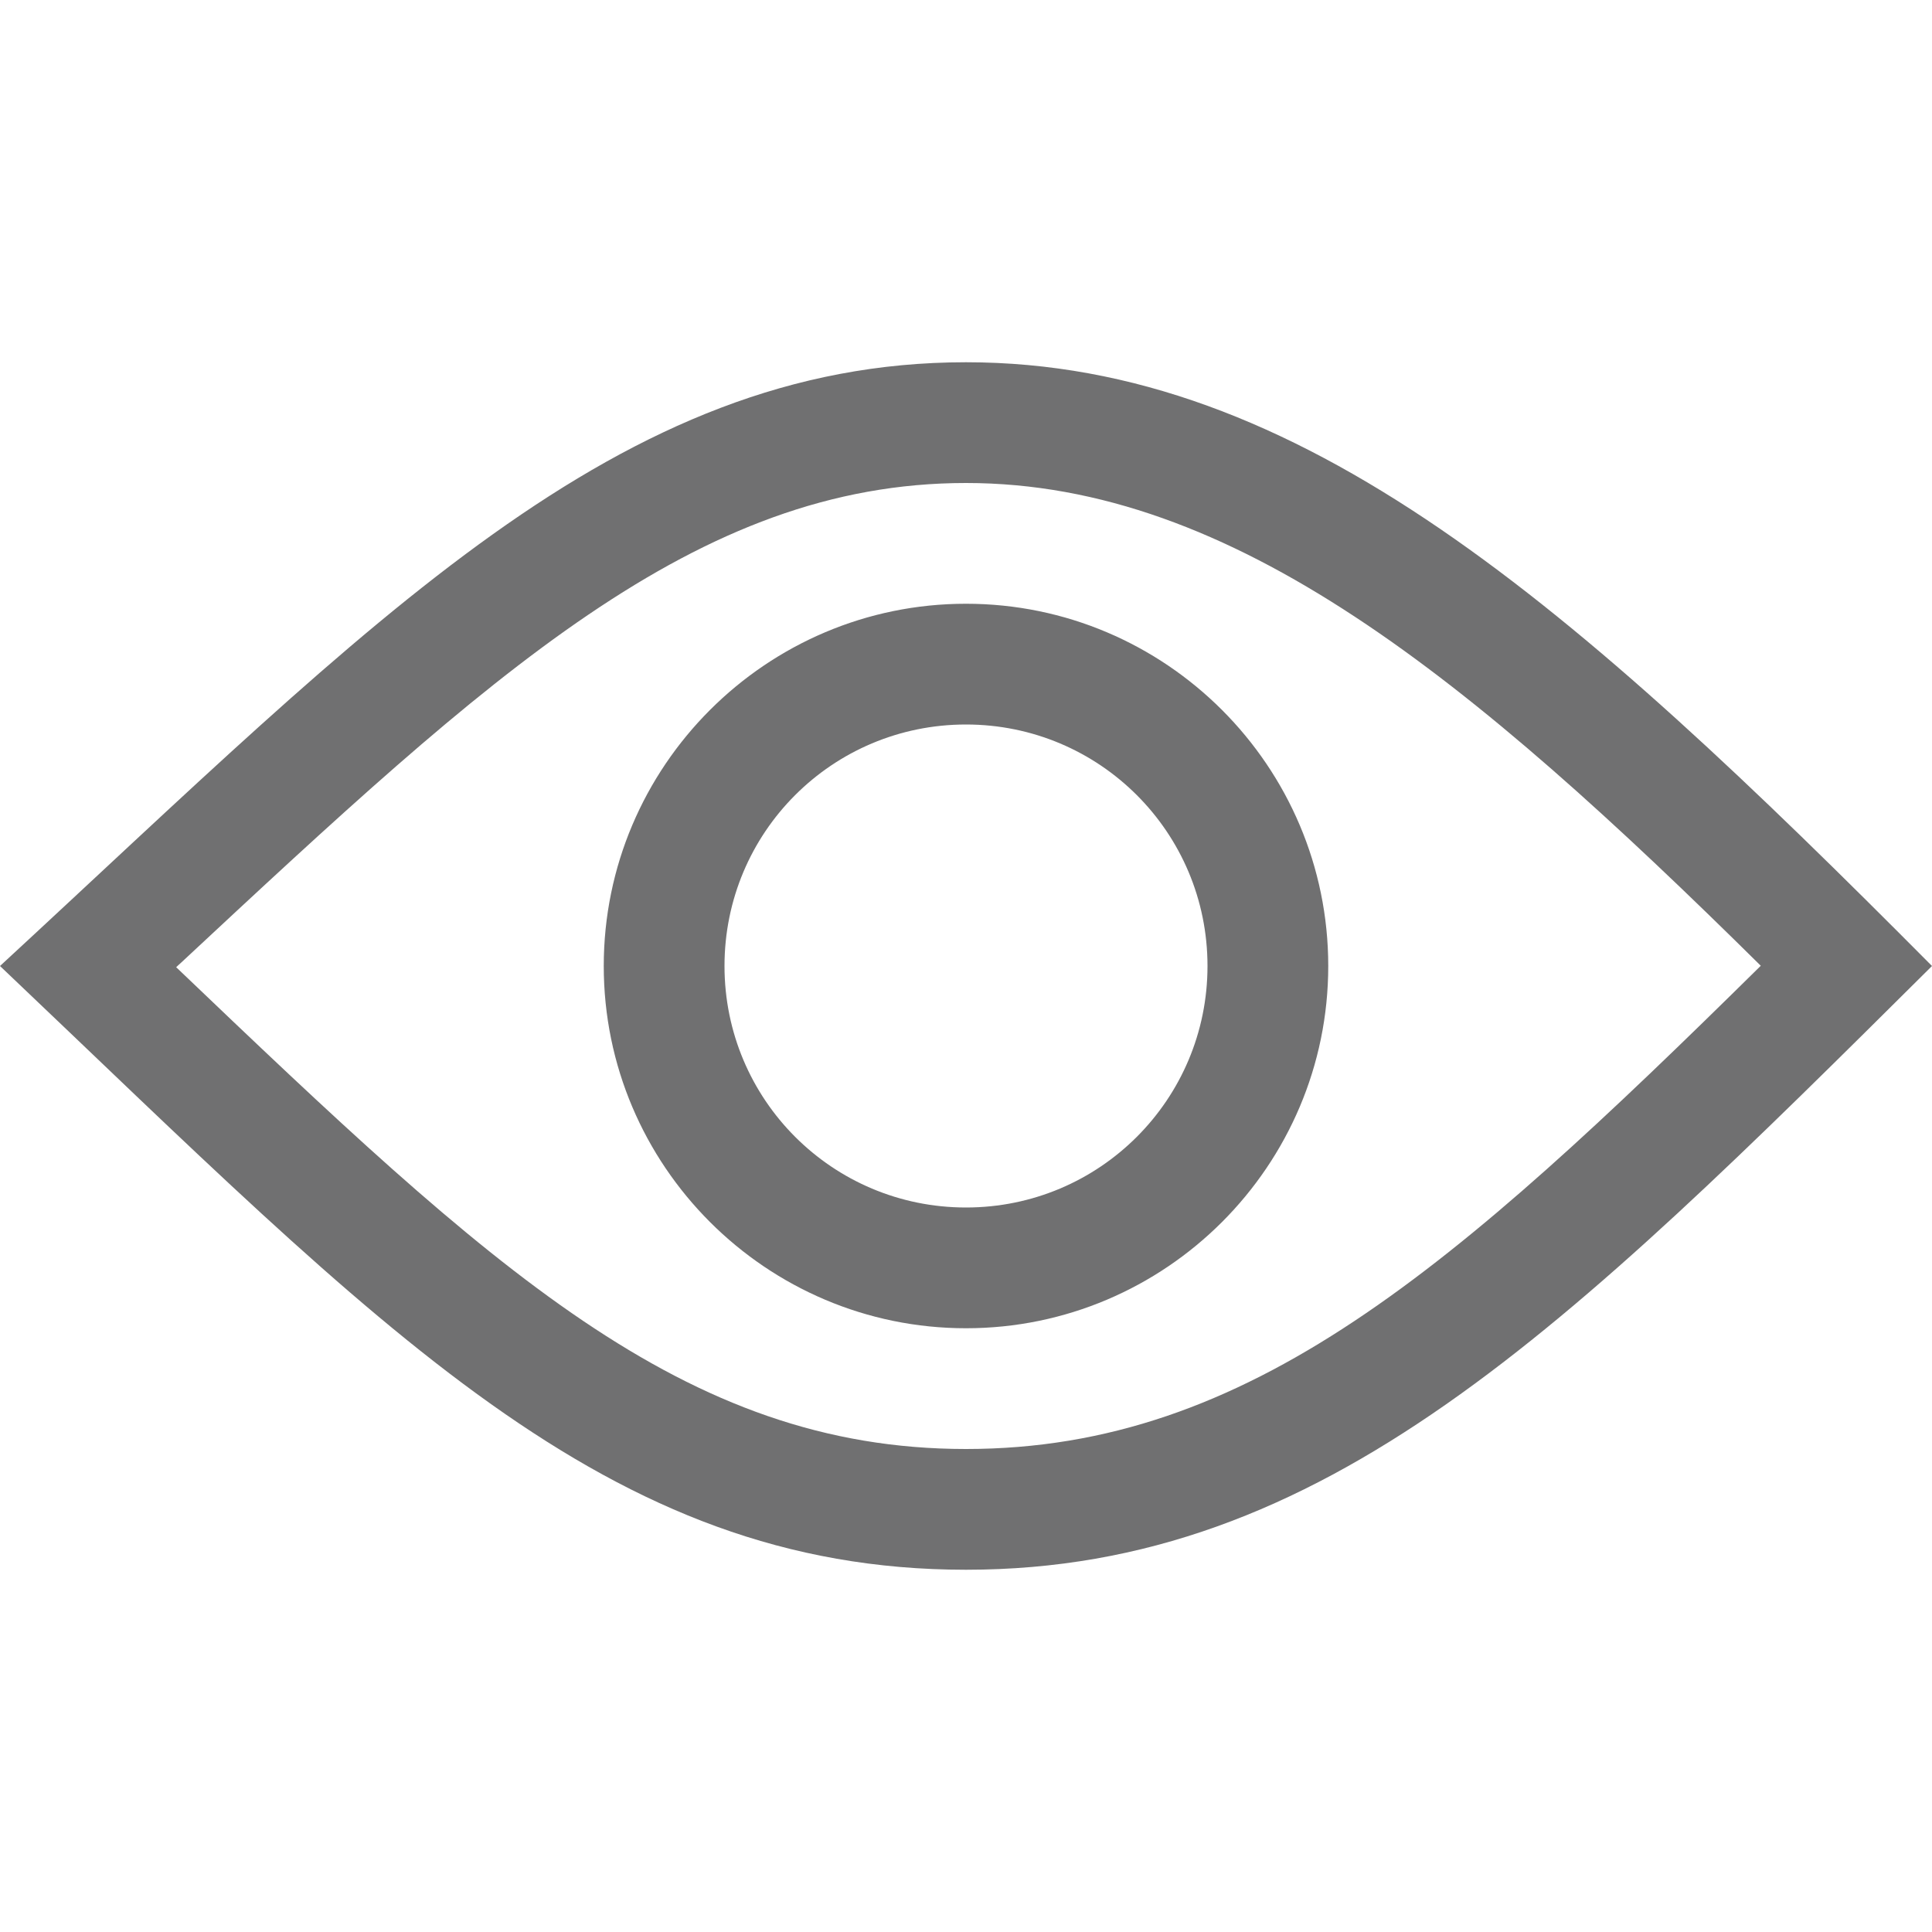 <?xml version="1.0" encoding="utf-8"?>
<!-- Generator: Adobe Illustrator 16.0.4, SVG Export Plug-In . SVG Version: 6.00 Build 0)  -->
<!DOCTYPE svg PUBLIC "-//W3C//DTD SVG 1.1//EN" "http://www.w3.org/Graphics/SVG/1.1/DTD/svg11.dtd">
<svg width="16px" height="16px" version="1.1" id="Layer_1" xmlns="http://www.w3.org/2000/svg" xmlns:xlink="http://www.w3.org/1999/xlink" x="0px" y="0px"
	 viewBox="0 0 16 10" enable-background="new 0 0 16 10" xml:space="preserve">
<g>
	<path fill="#707071" d="M8,1c2.217,0,4.179,1.622,6.582,3.998C12.037,7.509,10.345,9,8,9C5.658,9,4.066,7.5,1.459,5.01
		c0.013-0.012,0.025-0.024,0.039-0.036C4.067,2.581,5.764,1,8,1 M8,8c1.654,0,3-1.346,3-3S9.654,2,8,2S5,3.346,5,5S6.346,8,8,8 M8,0
		C5.11,0,3.11,2.13,0,5c3.17,3.01,5.01,5,8,5c2.97,0,4.97-1.99,8-5C13.03,2.01,10.77,0,8,0L8,0z M8,7C6.893,7,6,6.106,6,5
		c0-1.107,0.893-2,2-2c1.106,0,2,0.893,2,2C10,6.106,9.106,7,8,7L8,7z"/>
</g>
</svg>
